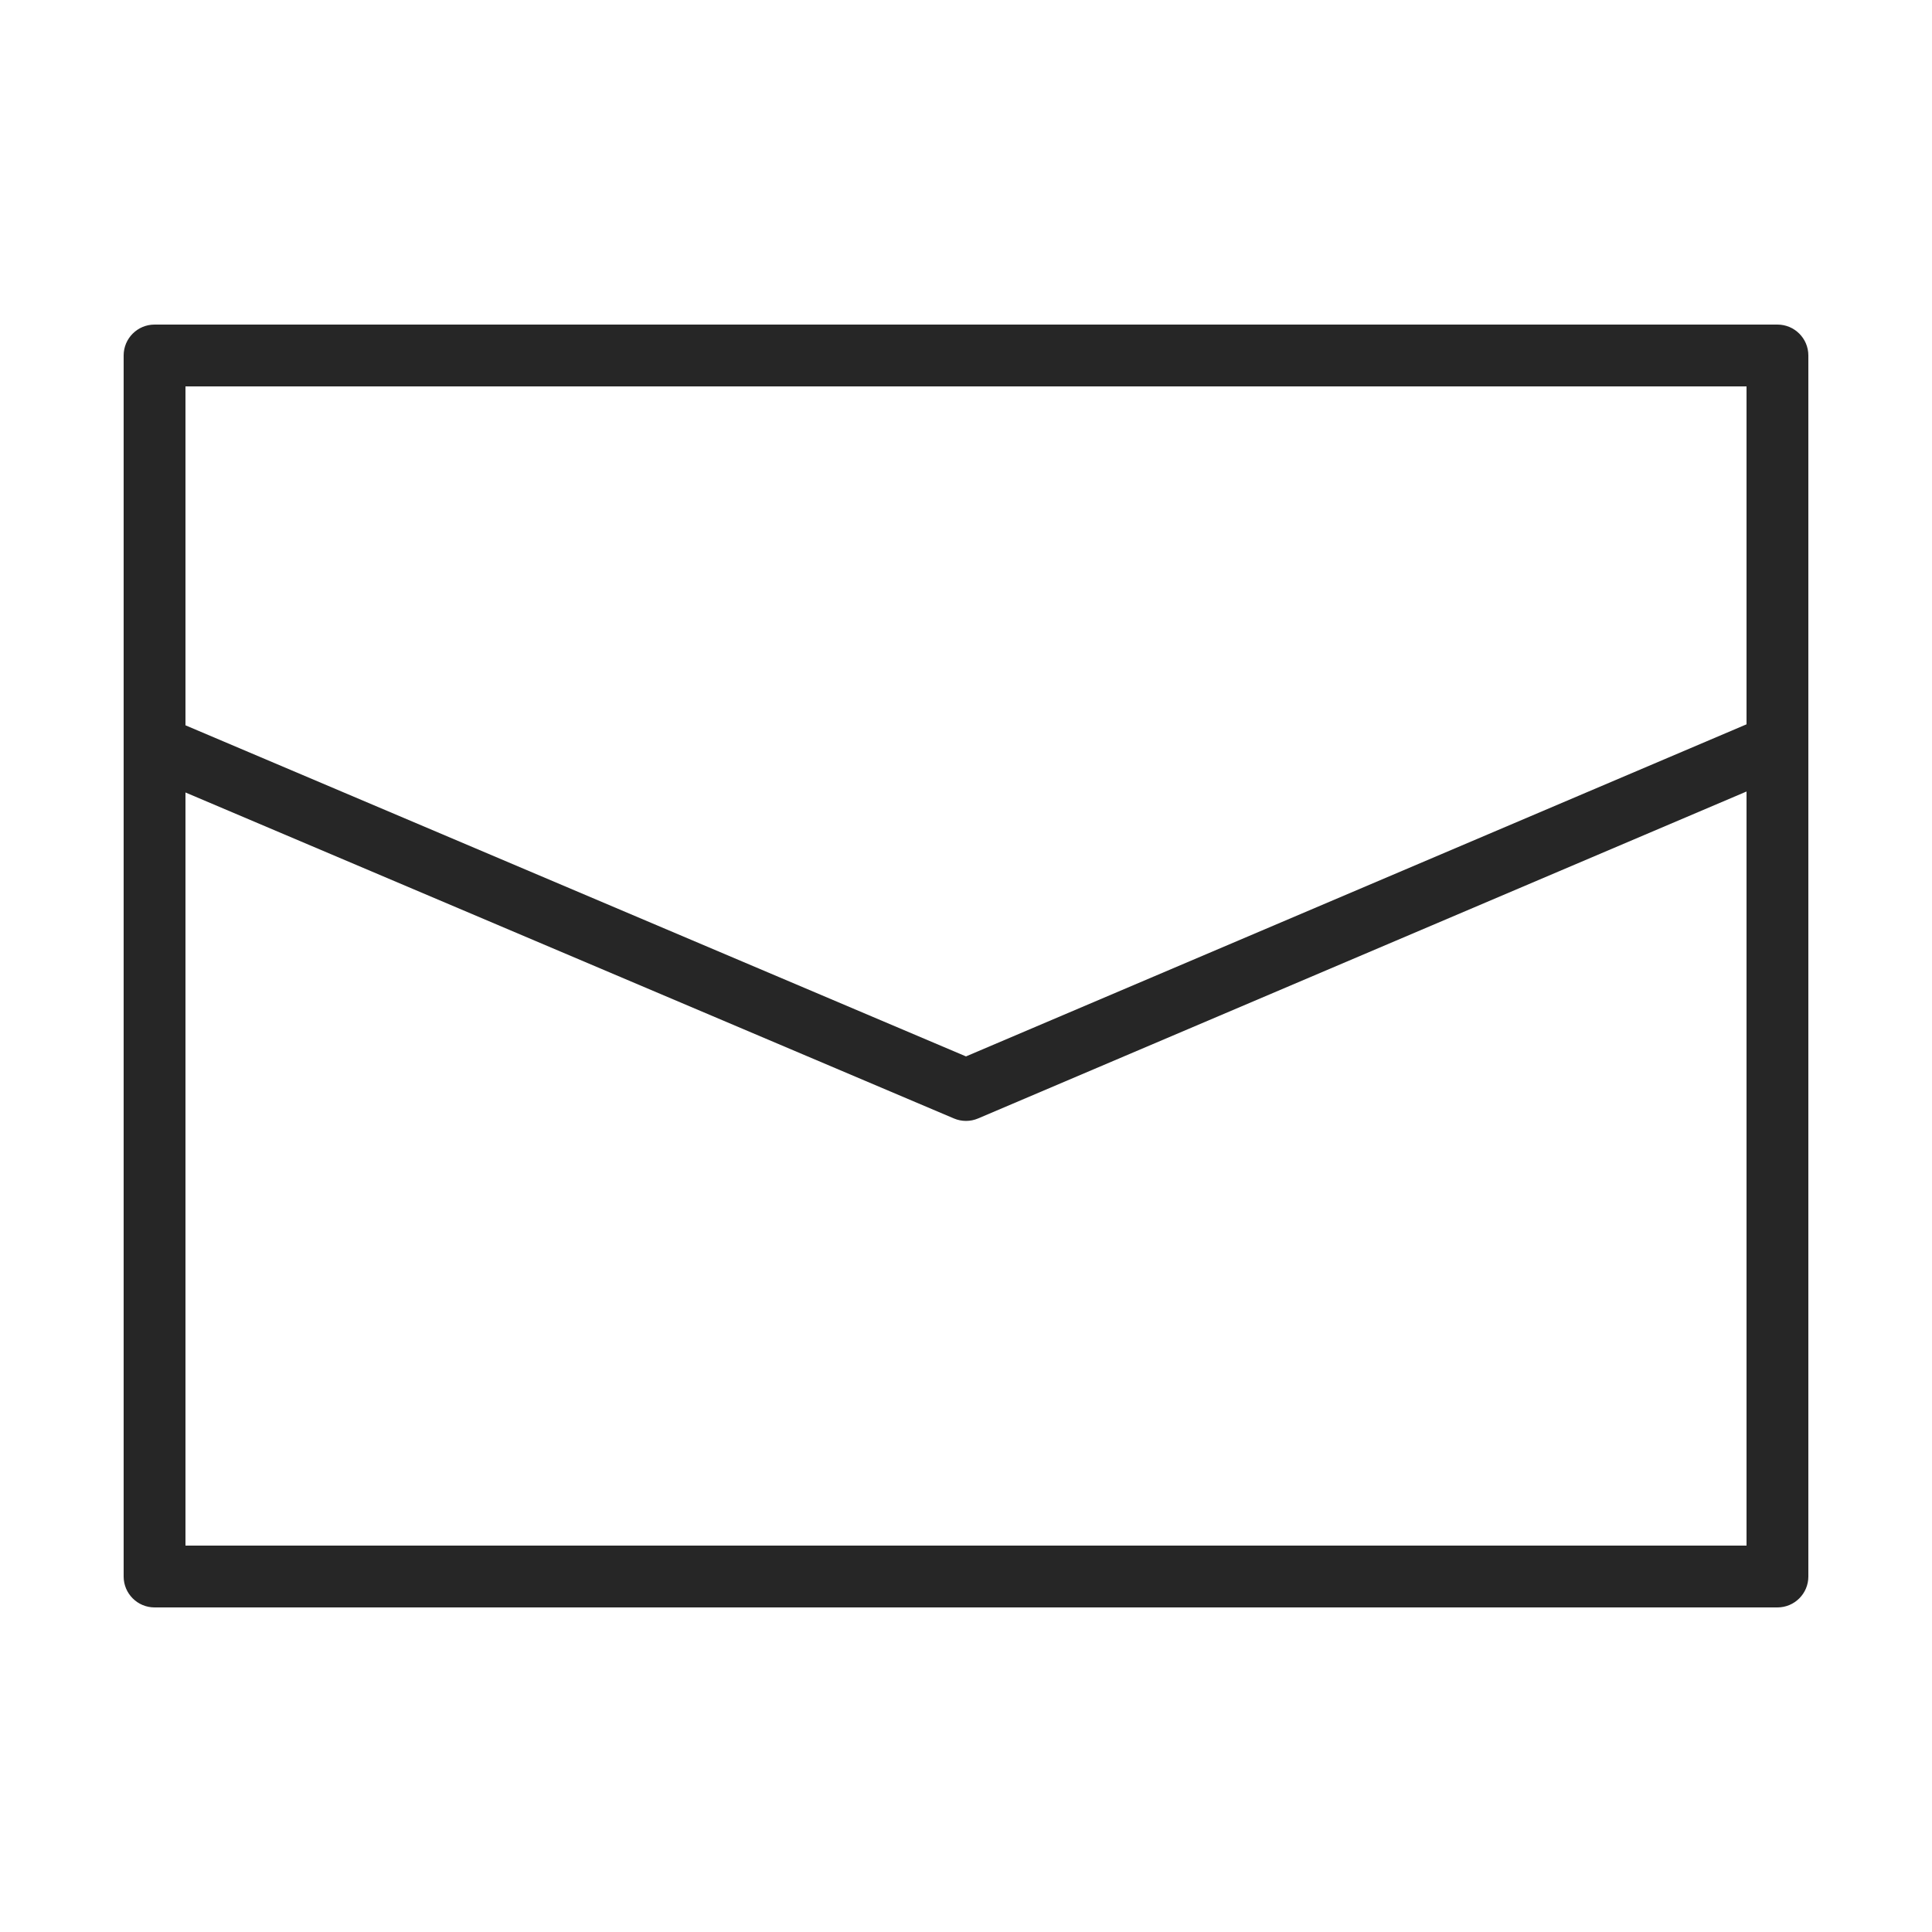<?xml version="1.0" encoding="UTF-8"?>
<svg id="_アイコン_ベースのコピー" data-name="アイコン_ベースのコピー" xmlns="http://www.w3.org/2000/svg" width="250" height="250" viewBox="0 0 250 250">
  <path d="M230,42H20c-2.209,0-4,1.791-4,4v158c0,2.209,1.791,4,4,4h210c2.209,0,4-1.791,4-4V46c0-2.209-1.791-4-4-4ZM226,50v43.727l-101.002,42.972L24,93.855v-43.855h202ZM24,200v-97.454l99.438,42.182c.5.212,1.031.317,1.562.317.533,0,1.065-.106,1.566-.319l99.434-42.305v97.579H24Z" fill="#262626"/>
</svg>